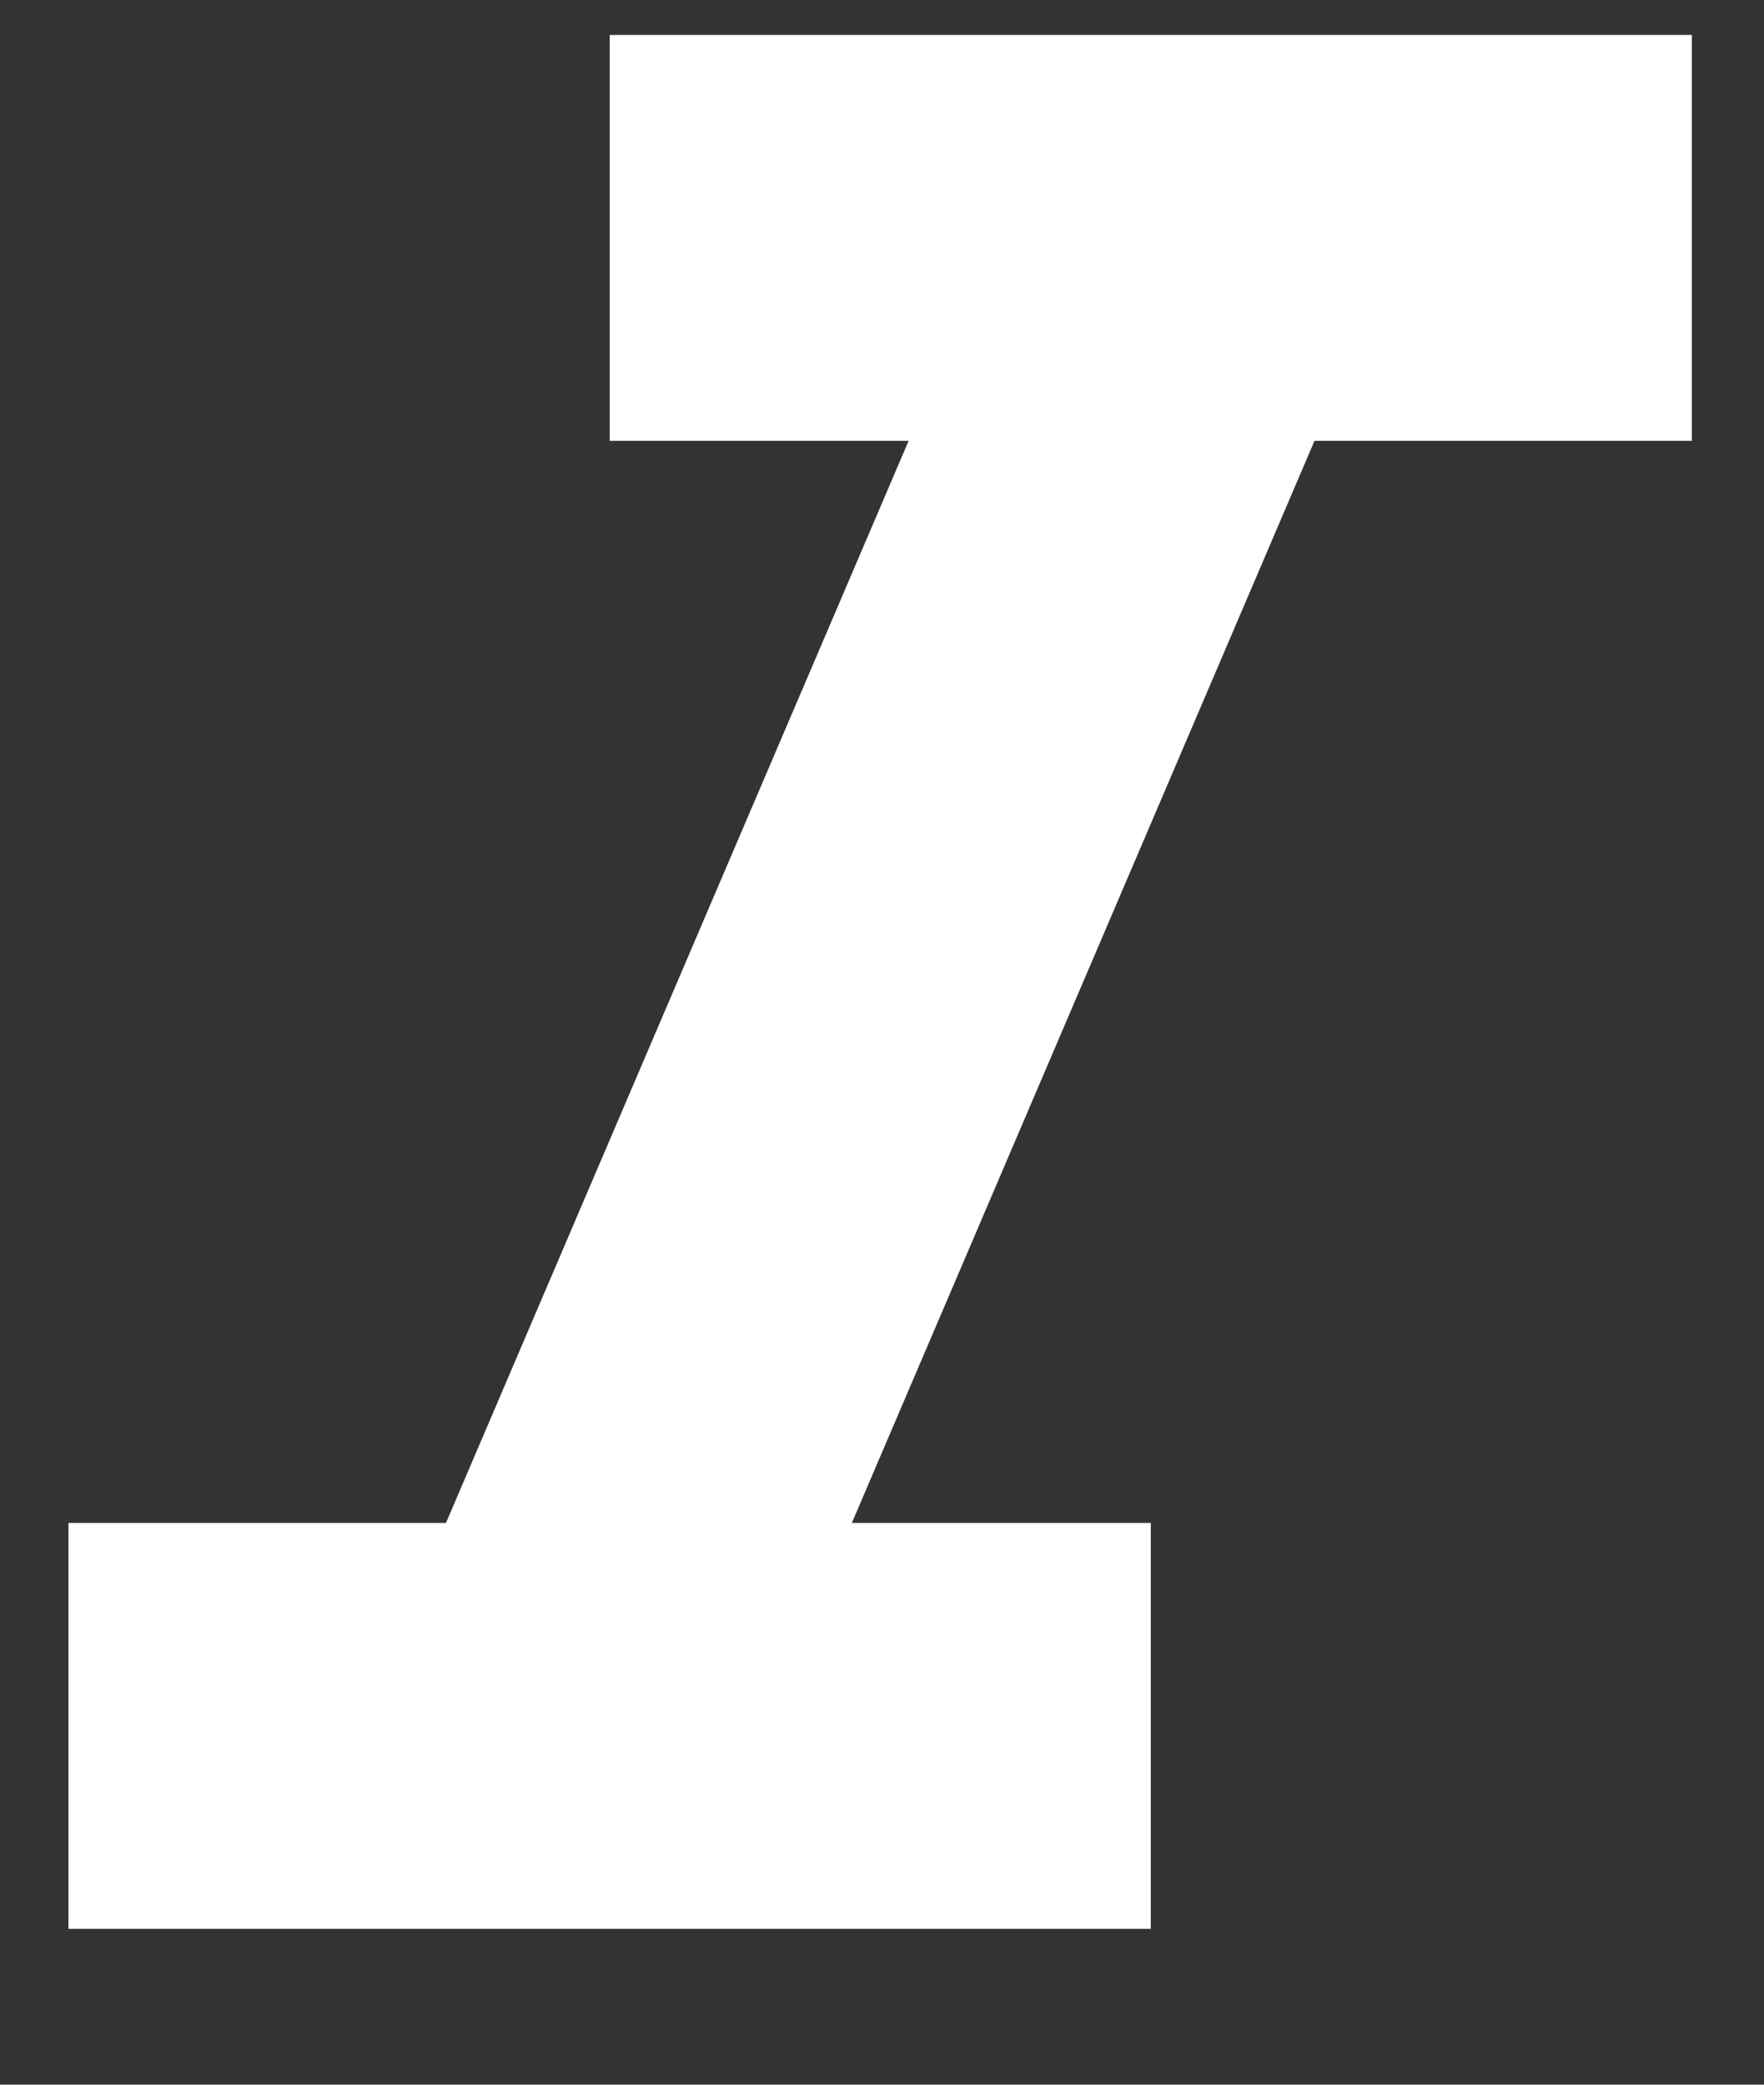 <svg width="11" height="13" viewBox="0 0 11 13" fill="none" xmlns="http://www.w3.org/2000/svg">
<rect x="0" y="0" width="11" height="13" fill="#333333" stroke="none"/>
<path fill-rule="evenodd" clip-rule="evenodd" d="M3.802 0.218V2.749H5.666L2.781 9.497H0.427V12.028H7.176V9.497H5.312L8.197 2.749H10.55V0.218H3.802Z" fill="white"/>
</svg>
